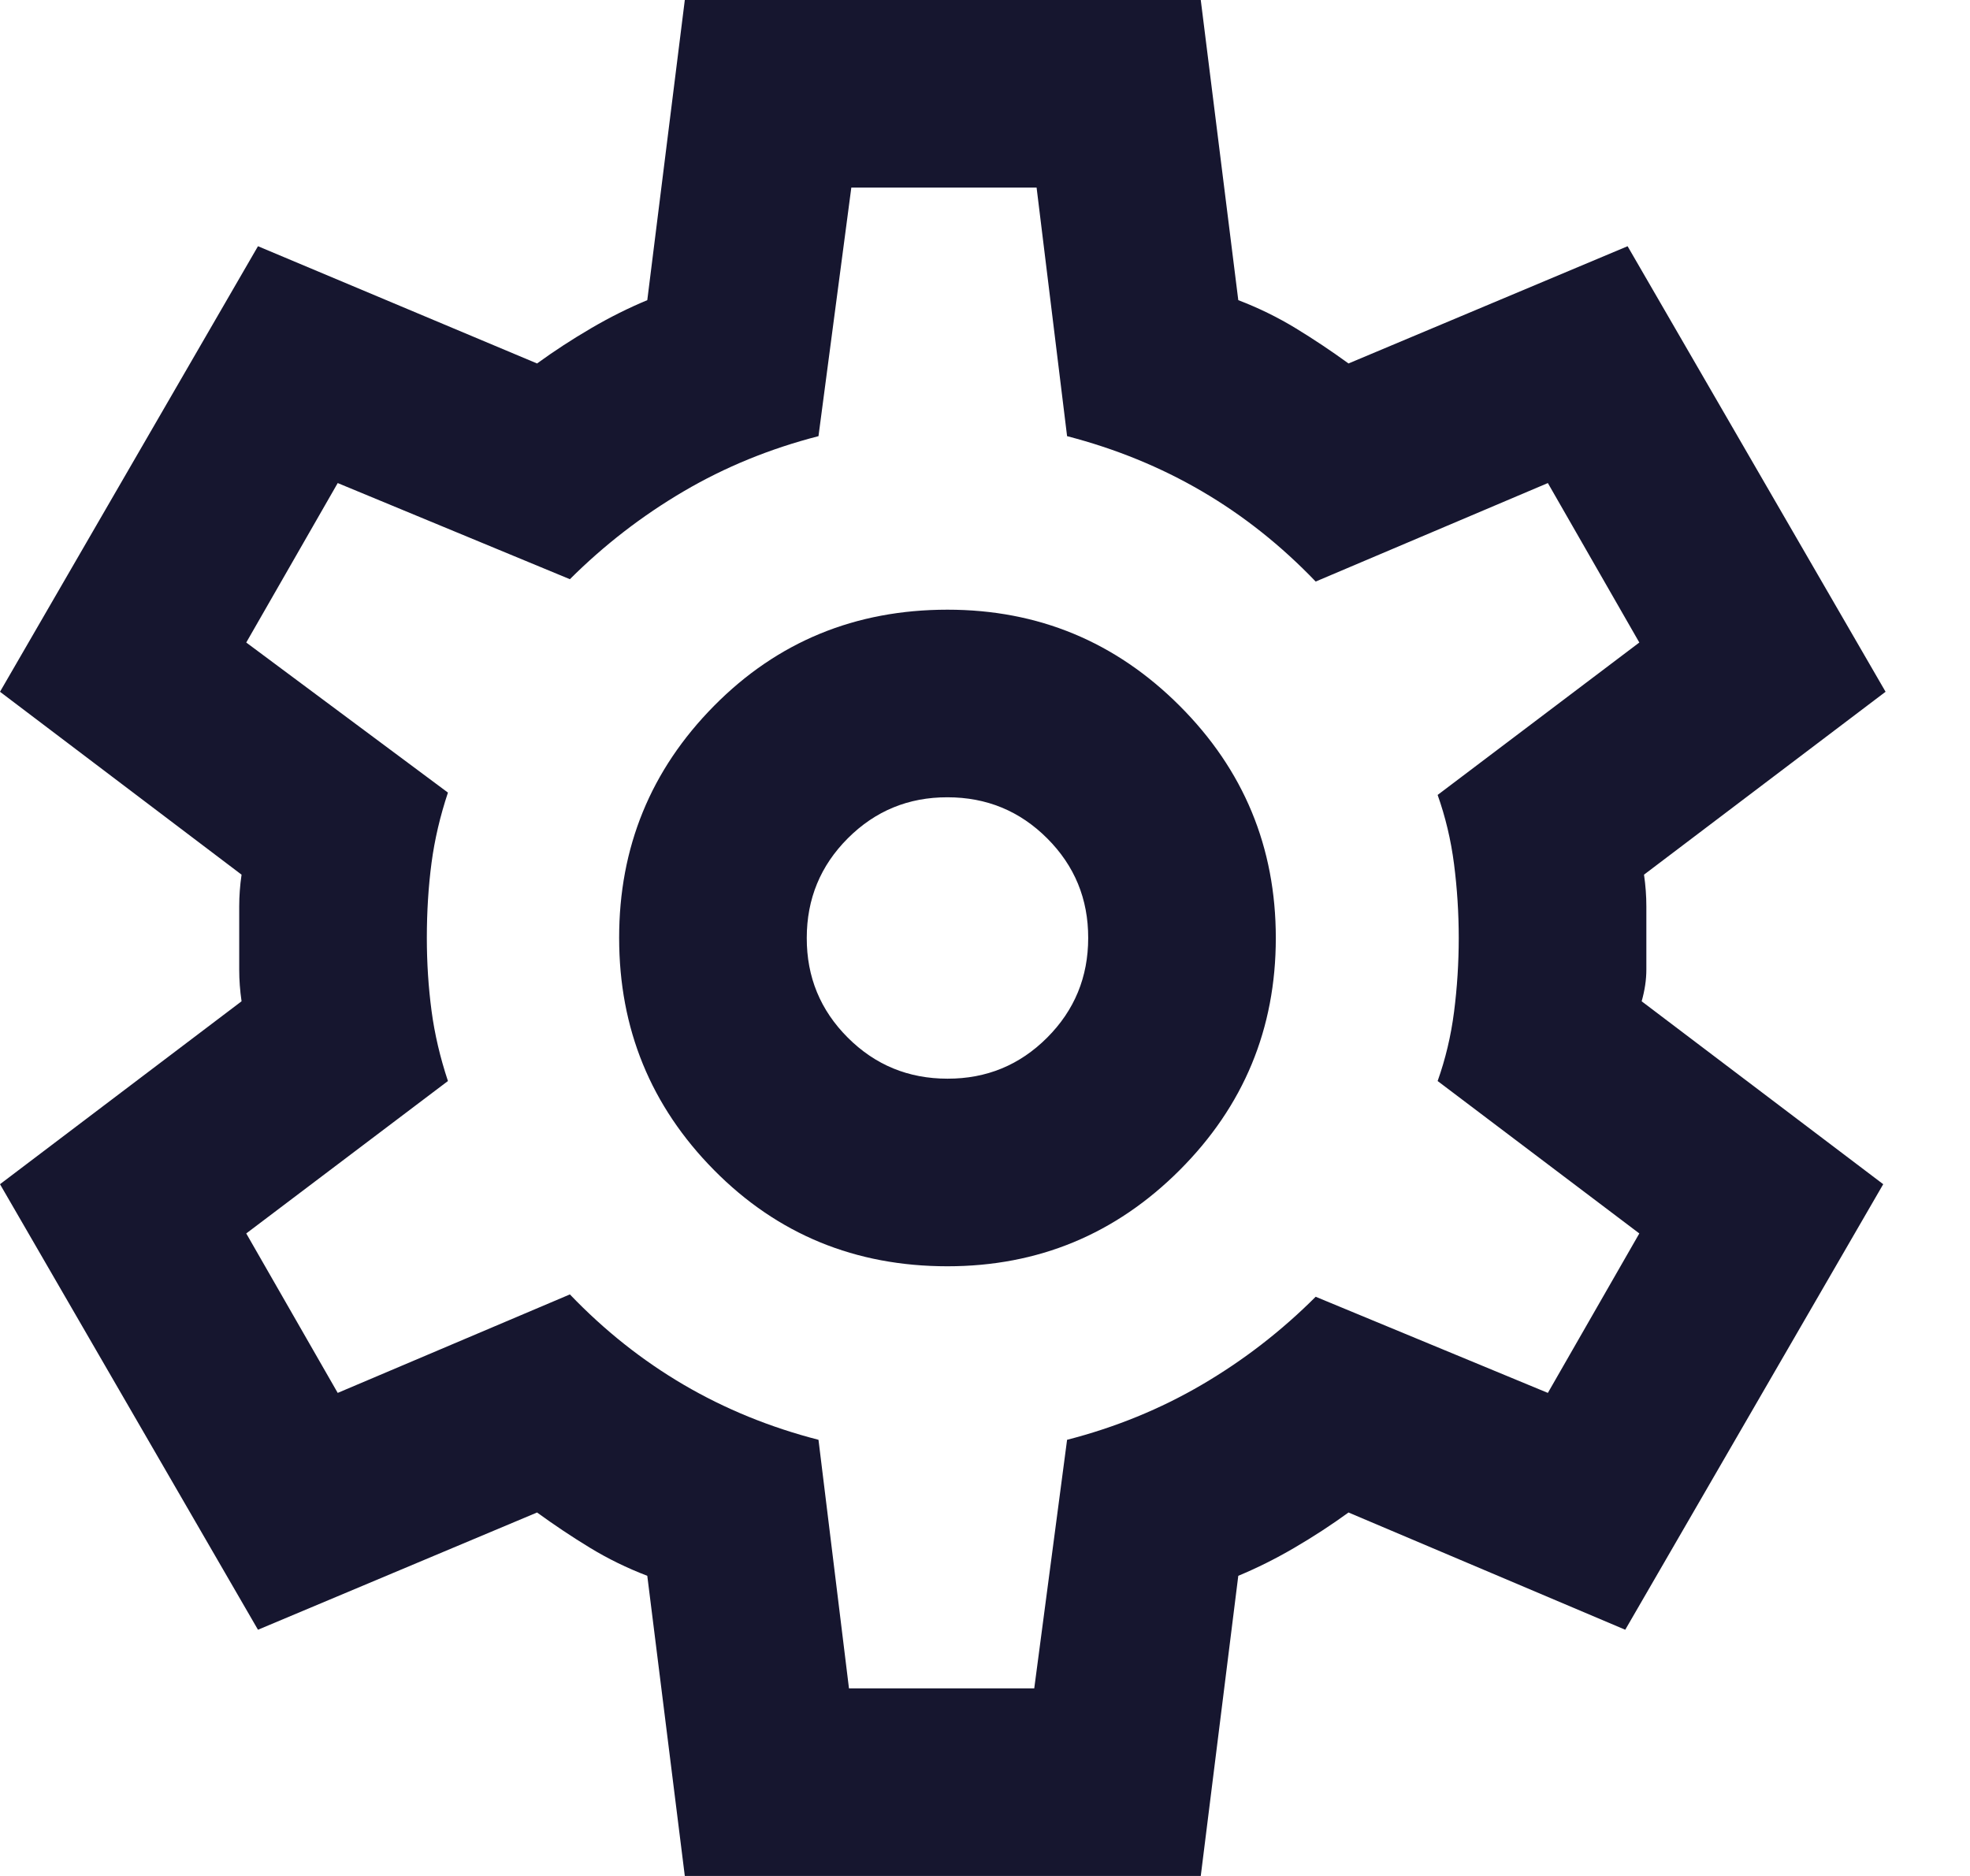 <svg width="21" height="20" viewBox="0 0 21 20" fill="none" xmlns="http://www.w3.org/2000/svg">
<path d="M7.3 20L6.9 16.8C6.683 16.717 6.479 16.617 6.287 16.5C6.095 16.383 5.908 16.258 5.725 16.125L2.75 17.375L0 12.625L2.575 10.675C2.558 10.558 2.55 10.446 2.55 10.337V9.663C2.55 9.554 2.558 9.442 2.575 9.325L0 7.375L2.75 2.625L5.725 3.875C5.908 3.742 6.1 3.617 6.3 3.5C6.5 3.383 6.7 3.283 6.9 3.2L7.3 0H12.8L13.2 3.2C13.417 3.283 13.621 3.383 13.813 3.5C14.005 3.617 14.192 3.742 14.375 3.875L17.35 2.625L20.1 7.375L17.525 9.325C17.542 9.442 17.55 9.554 17.55 9.663V10.337C17.55 10.446 17.533 10.558 17.5 10.675L20.075 12.625L17.325 17.375L14.375 16.125C14.192 16.258 14 16.383 13.8 16.5C13.6 16.617 13.4 16.717 13.2 16.8L12.8 20H7.3ZM10.1 13.5C11.067 13.5 11.892 13.158 12.575 12.475C13.258 11.792 13.6 10.967 13.6 10C13.6 9.033 13.258 8.208 12.575 7.525C11.892 6.842 11.067 6.5 10.1 6.5C9.117 6.5 8.287 6.842 7.612 7.525C6.937 8.208 6.599 9.033 6.6 10C6.6 10.967 6.937 11.792 7.612 12.475C8.287 13.158 9.116 13.5 10.1 13.5ZM10.1 11.5C9.683 11.5 9.329 11.354 9.037 11.062C8.745 10.77 8.599 10.416 8.6 10C8.6 9.583 8.746 9.229 9.038 8.937C9.33 8.645 9.684 8.499 10.1 8.5C10.517 8.5 10.871 8.646 11.163 8.938C11.455 9.23 11.601 9.584 11.6 10C11.6 10.417 11.454 10.771 11.162 11.063C10.87 11.355 10.516 11.501 10.1 11.5ZM9.05 18H11.025L11.375 15.35C11.892 15.217 12.371 15.021 12.813 14.762C13.255 14.503 13.659 14.191 14.025 13.825L16.5 14.85L17.475 13.15L15.325 11.525C15.408 11.292 15.467 11.046 15.5 10.788C15.533 10.53 15.55 10.267 15.55 10C15.55 9.733 15.533 9.471 15.5 9.213C15.467 8.955 15.408 8.709 15.325 8.475L17.475 6.85L16.5 5.15L14.025 6.2C13.658 5.817 13.254 5.496 12.813 5.238C12.372 4.98 11.892 4.784 11.375 4.65L11.05 2H9.075L8.725 4.65C8.208 4.783 7.729 4.979 7.288 5.238C6.847 5.497 6.442 5.809 6.075 6.175L3.6 5.15L2.625 6.85L4.775 8.45C4.692 8.7 4.633 8.95 4.6 9.2C4.567 9.45 4.55 9.717 4.55 10C4.55 10.267 4.567 10.525 4.6 10.775C4.633 11.025 4.692 11.275 4.775 11.525L2.625 13.15L3.6 14.85L6.075 13.8C6.442 14.183 6.846 14.504 7.288 14.763C7.73 15.022 8.209 15.217 8.725 15.35L9.05 18Z" fill="#16162F"/>
</svg>
